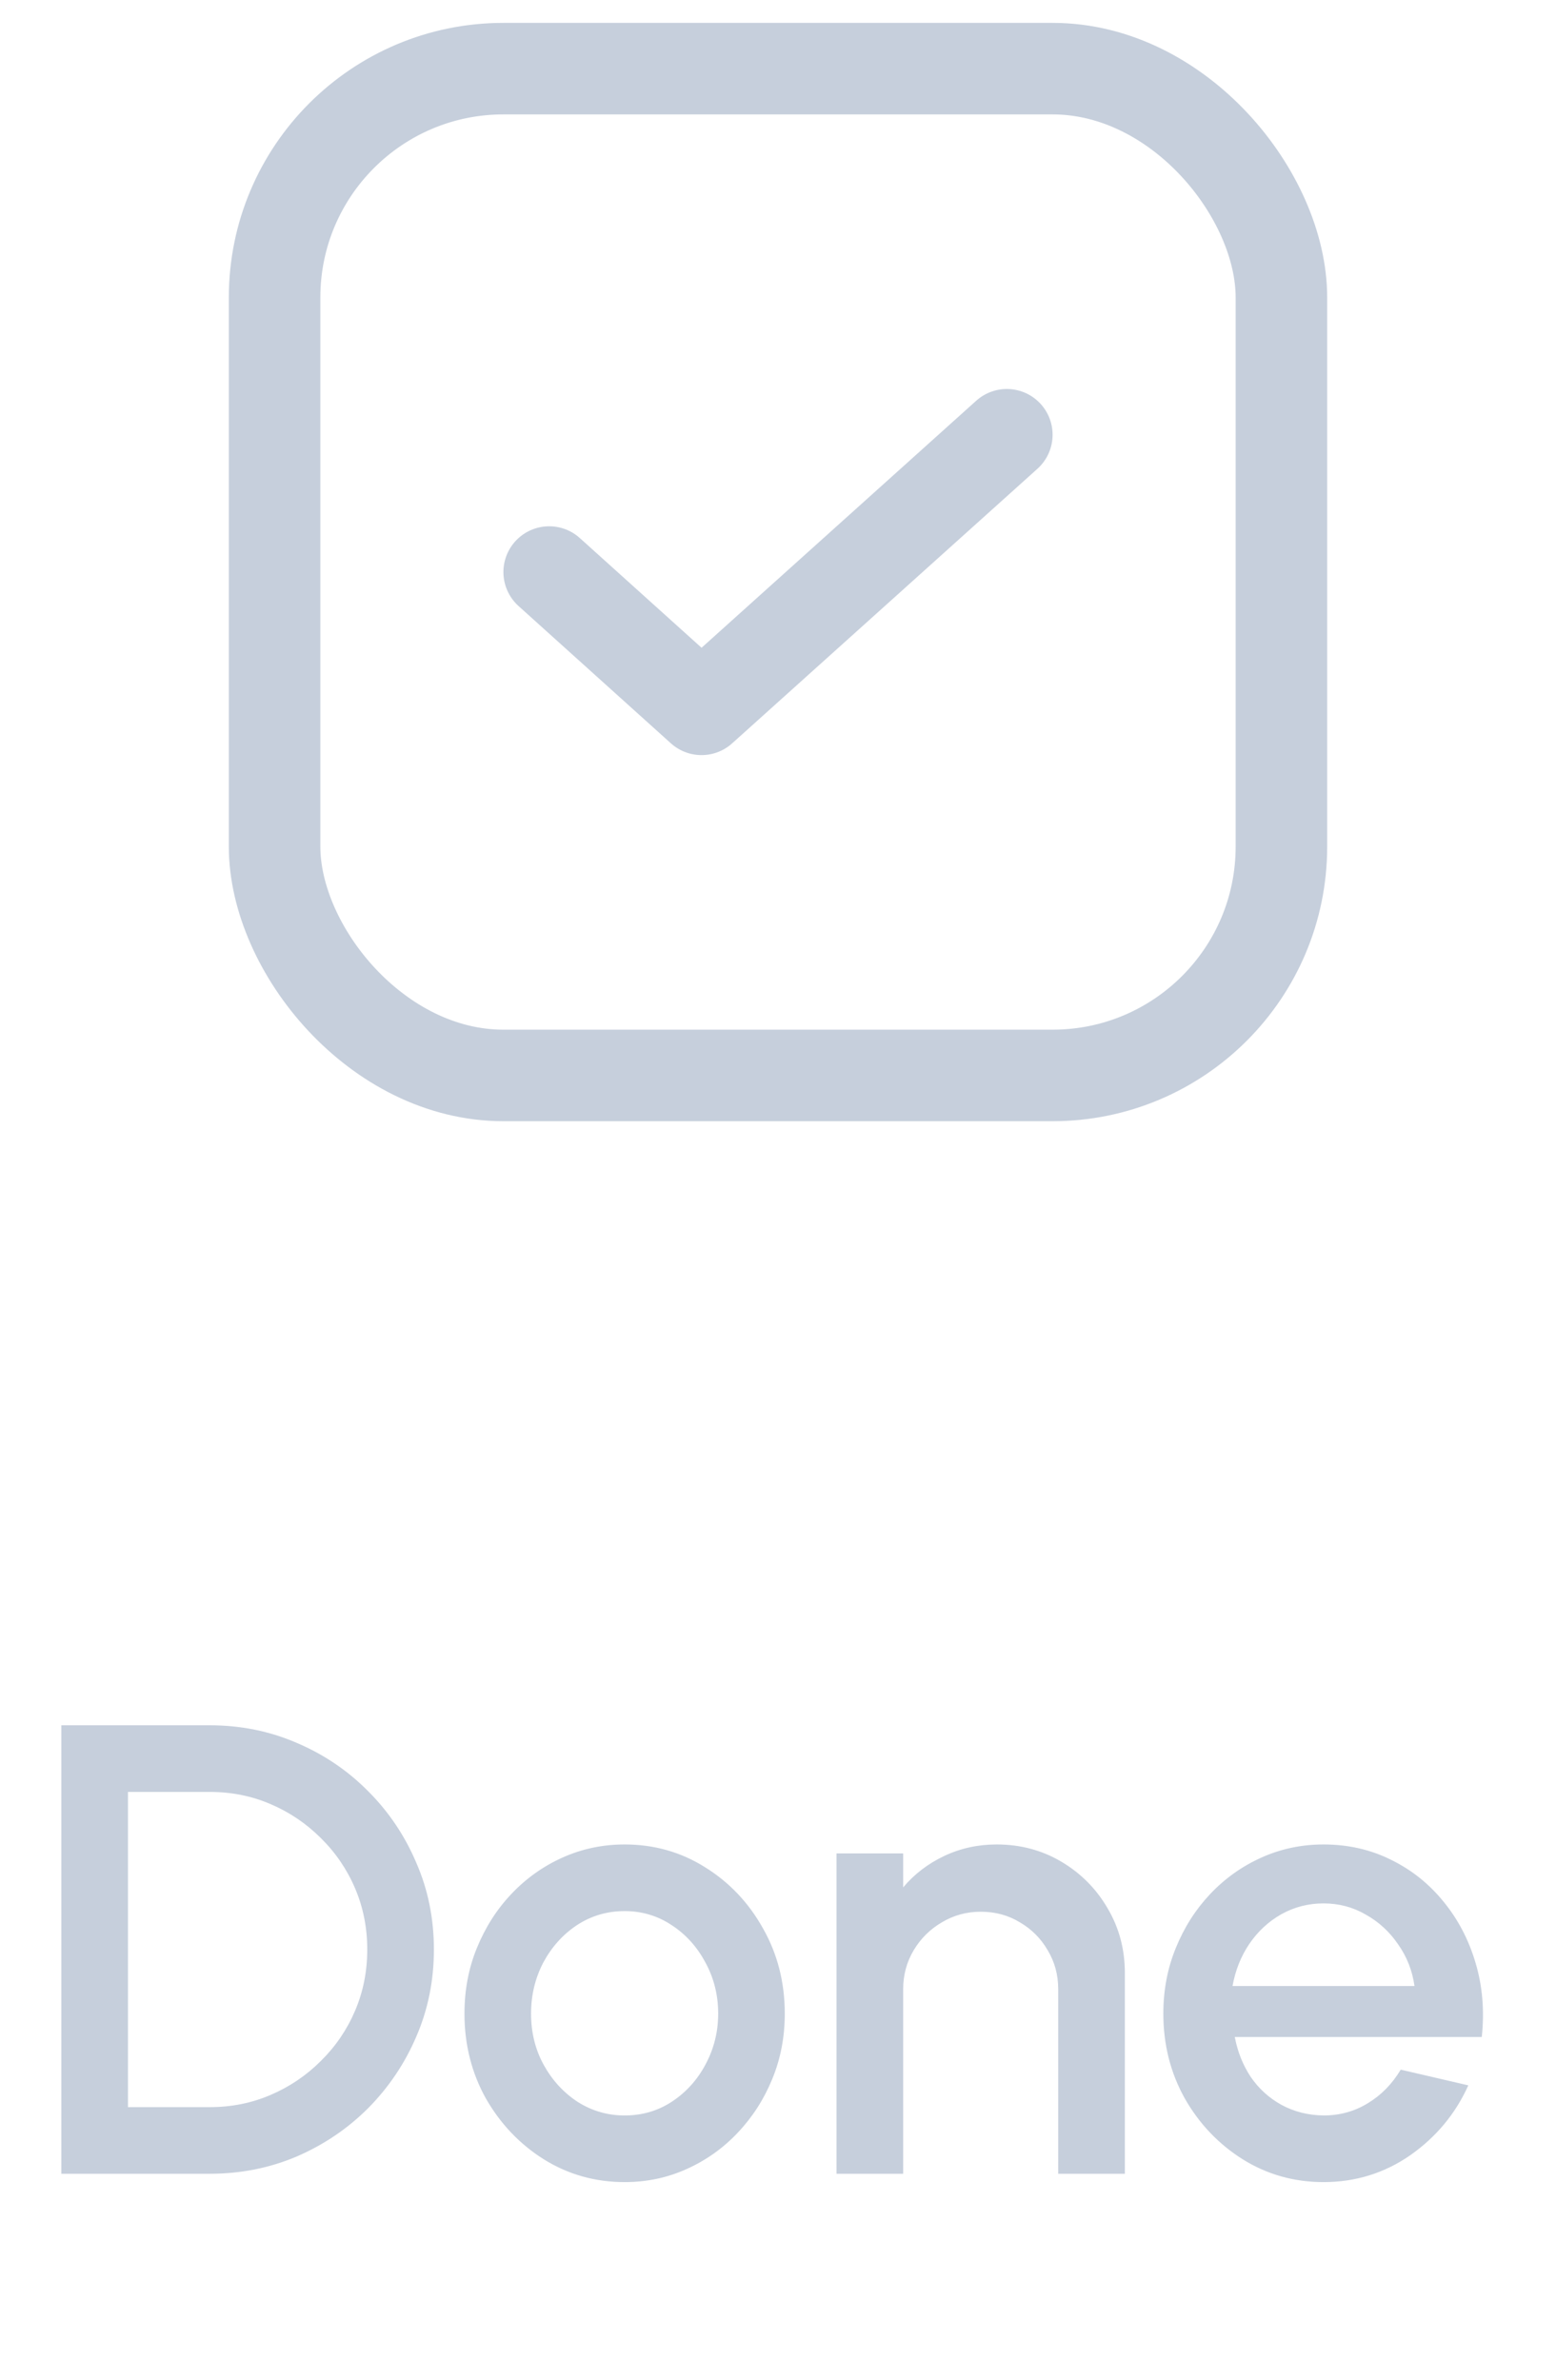 <svg width="34" height="52" viewBox="0 0 34 52" fill="none" xmlns="http://www.w3.org/2000/svg">
<rect x="6" y="1.5" width="22" height="22" rx="5" stroke="#C6CFDC" stroke-width="2"/>
<path d="M12 12.5L15.329 15.5L22 9.5" stroke="#C6CFDC" stroke-width="2" stroke-linecap="round" stroke-linejoin="round"/>
<path d="M1.34 47.5V37.7H4.581C5.258 37.7 5.892 37.828 6.485 38.085C7.078 38.337 7.598 38.689 8.046 39.142C8.494 39.59 8.844 40.11 9.096 40.703C9.353 41.291 9.481 41.923 9.481 42.6C9.481 43.277 9.353 43.911 9.096 44.504C8.844 45.092 8.494 45.612 8.046 46.065C7.598 46.513 7.078 46.865 6.485 47.122C5.892 47.374 5.258 47.5 4.581 47.5H1.34ZM2.796 46.044H4.581C5.057 46.044 5.5 45.955 5.911 45.778C6.326 45.601 6.693 45.353 7.01 45.036C7.332 44.719 7.582 44.352 7.759 43.937C7.936 43.522 8.025 43.076 8.025 42.6C8.025 42.124 7.936 41.678 7.759 41.263C7.582 40.848 7.332 40.481 7.01 40.164C6.693 39.847 6.326 39.599 5.911 39.422C5.5 39.245 5.057 39.156 4.581 39.156H2.796V46.044ZM13.649 47.682C13.005 47.682 12.416 47.516 11.884 47.185C11.357 46.854 10.935 46.41 10.617 45.855C10.305 45.295 10.149 44.677 10.149 44C10.149 43.487 10.239 43.008 10.421 42.565C10.604 42.117 10.853 41.725 11.171 41.389C11.492 41.048 11.866 40.782 12.29 40.591C12.715 40.4 13.168 40.304 13.649 40.304C14.293 40.304 14.878 40.47 15.405 40.801C15.938 41.132 16.36 41.578 16.672 42.138C16.99 42.698 17.148 43.319 17.148 44C17.148 44.509 17.058 44.985 16.875 45.428C16.694 45.871 16.442 46.263 16.119 46.604C15.802 46.94 15.431 47.204 15.007 47.395C14.586 47.586 14.134 47.682 13.649 47.682ZM13.649 46.226C14.036 46.226 14.383 46.123 14.691 45.918C14.999 45.713 15.242 45.442 15.419 45.106C15.601 44.765 15.693 44.397 15.693 44C15.693 43.594 15.599 43.221 15.412 42.88C15.23 42.539 14.986 42.269 14.678 42.068C14.37 41.863 14.027 41.76 13.649 41.76C13.266 41.76 12.918 41.863 12.605 42.068C12.297 42.273 12.053 42.546 11.87 42.887C11.693 43.228 11.604 43.599 11.604 44C11.604 44.415 11.698 44.791 11.884 45.127C12.071 45.463 12.319 45.731 12.627 45.932C12.939 46.128 13.28 46.226 13.649 46.226ZM24.579 43.111V47.5H23.123V43.468C23.123 43.155 23.047 42.871 22.892 42.614C22.743 42.357 22.54 42.154 22.284 42.005C22.032 41.851 21.747 41.774 21.43 41.774C21.122 41.774 20.839 41.851 20.582 42.005C20.326 42.154 20.12 42.357 19.966 42.614C19.812 42.871 19.735 43.155 19.735 43.468V47.5H18.279V40.5H19.735V41.242C19.978 40.953 20.277 40.724 20.631 40.556C20.986 40.388 21.369 40.304 21.779 40.304C22.297 40.304 22.769 40.43 23.194 40.682C23.618 40.934 23.954 41.272 24.201 41.697C24.453 42.122 24.579 42.593 24.579 43.111ZM28.92 47.682C28.276 47.682 27.688 47.516 27.156 47.185C26.629 46.854 26.206 46.41 25.889 45.855C25.576 45.295 25.42 44.677 25.42 44C25.42 43.487 25.511 43.008 25.693 42.565C25.875 42.117 26.125 41.725 26.442 41.389C26.764 41.048 27.137 40.782 27.562 40.591C27.987 40.4 28.439 40.304 28.92 40.304C29.457 40.304 29.949 40.416 30.397 40.64C30.845 40.859 31.228 41.165 31.545 41.557C31.862 41.944 32.096 42.392 32.245 42.901C32.394 43.405 32.439 43.942 32.378 44.511H26.981C27.042 44.833 27.158 45.125 27.331 45.386C27.508 45.643 27.732 45.846 28.003 45.995C28.278 46.144 28.584 46.221 28.92 46.226C29.275 46.226 29.597 46.137 29.886 45.96C30.18 45.783 30.42 45.538 30.607 45.225L32.084 45.568C31.804 46.189 31.382 46.697 30.817 47.094C30.252 47.486 29.62 47.682 28.92 47.682ZM26.932 43.398H30.908C30.861 43.062 30.742 42.759 30.551 42.488C30.364 42.213 30.129 41.996 29.844 41.837C29.564 41.674 29.256 41.592 28.92 41.592C28.589 41.592 28.281 41.671 27.996 41.83C27.716 41.989 27.483 42.206 27.296 42.481C27.114 42.752 26.993 43.057 26.932 43.398Z" fill="#C6CFDC"/>
</svg>
